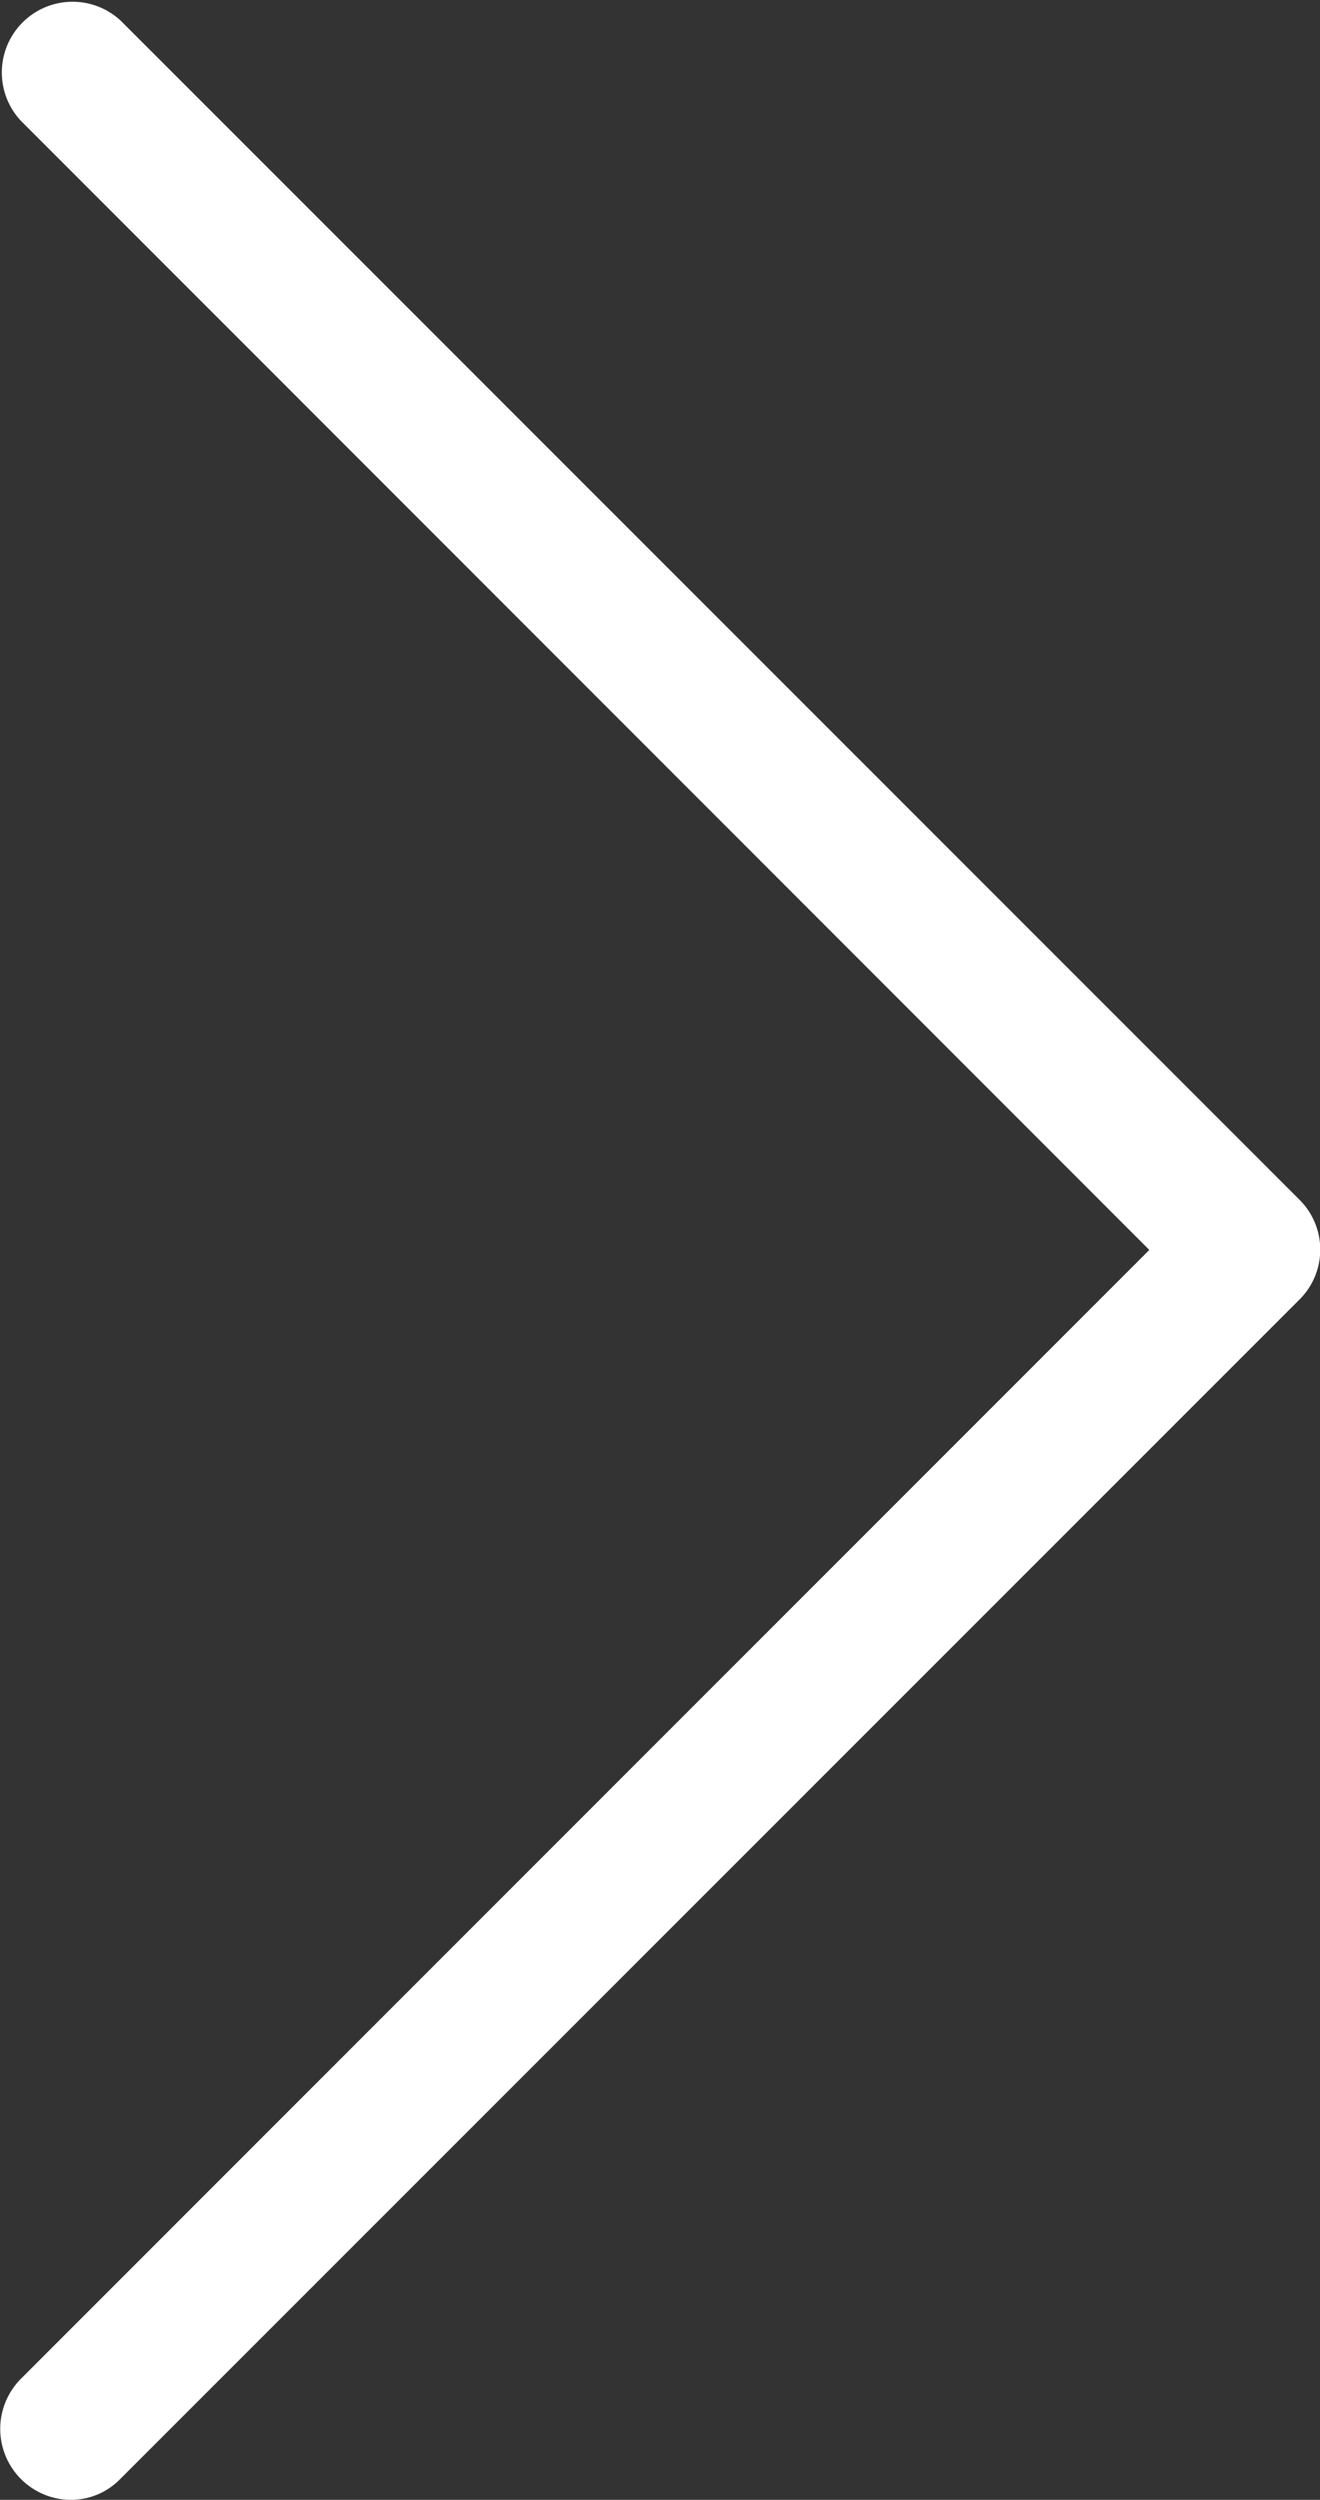 <svg xmlns="http://www.w3.org/2000/svg" width="15.847" height="30" viewBox="0 0 15.847 30">
    <rect x="0" y="0" width="15.847" height="30" fill="#333333" stroke="none"/>
    <g id="prefix__next" transform="translate(-112.556)">
        <path id="prefix__Path_7" fill="#fff" d="M128.159 14.4L114.007.25a.849.849 0 0 0-1.2 1.2L126.354 15l-13.548 13.548A.852.852 0 0 0 113.4 30a.828.828 0 0 0 .6-.251L128.152 15.6a.844.844 0 0 0 .007-1.2z" data-name="Path 7"/>
    </g>
</svg>
